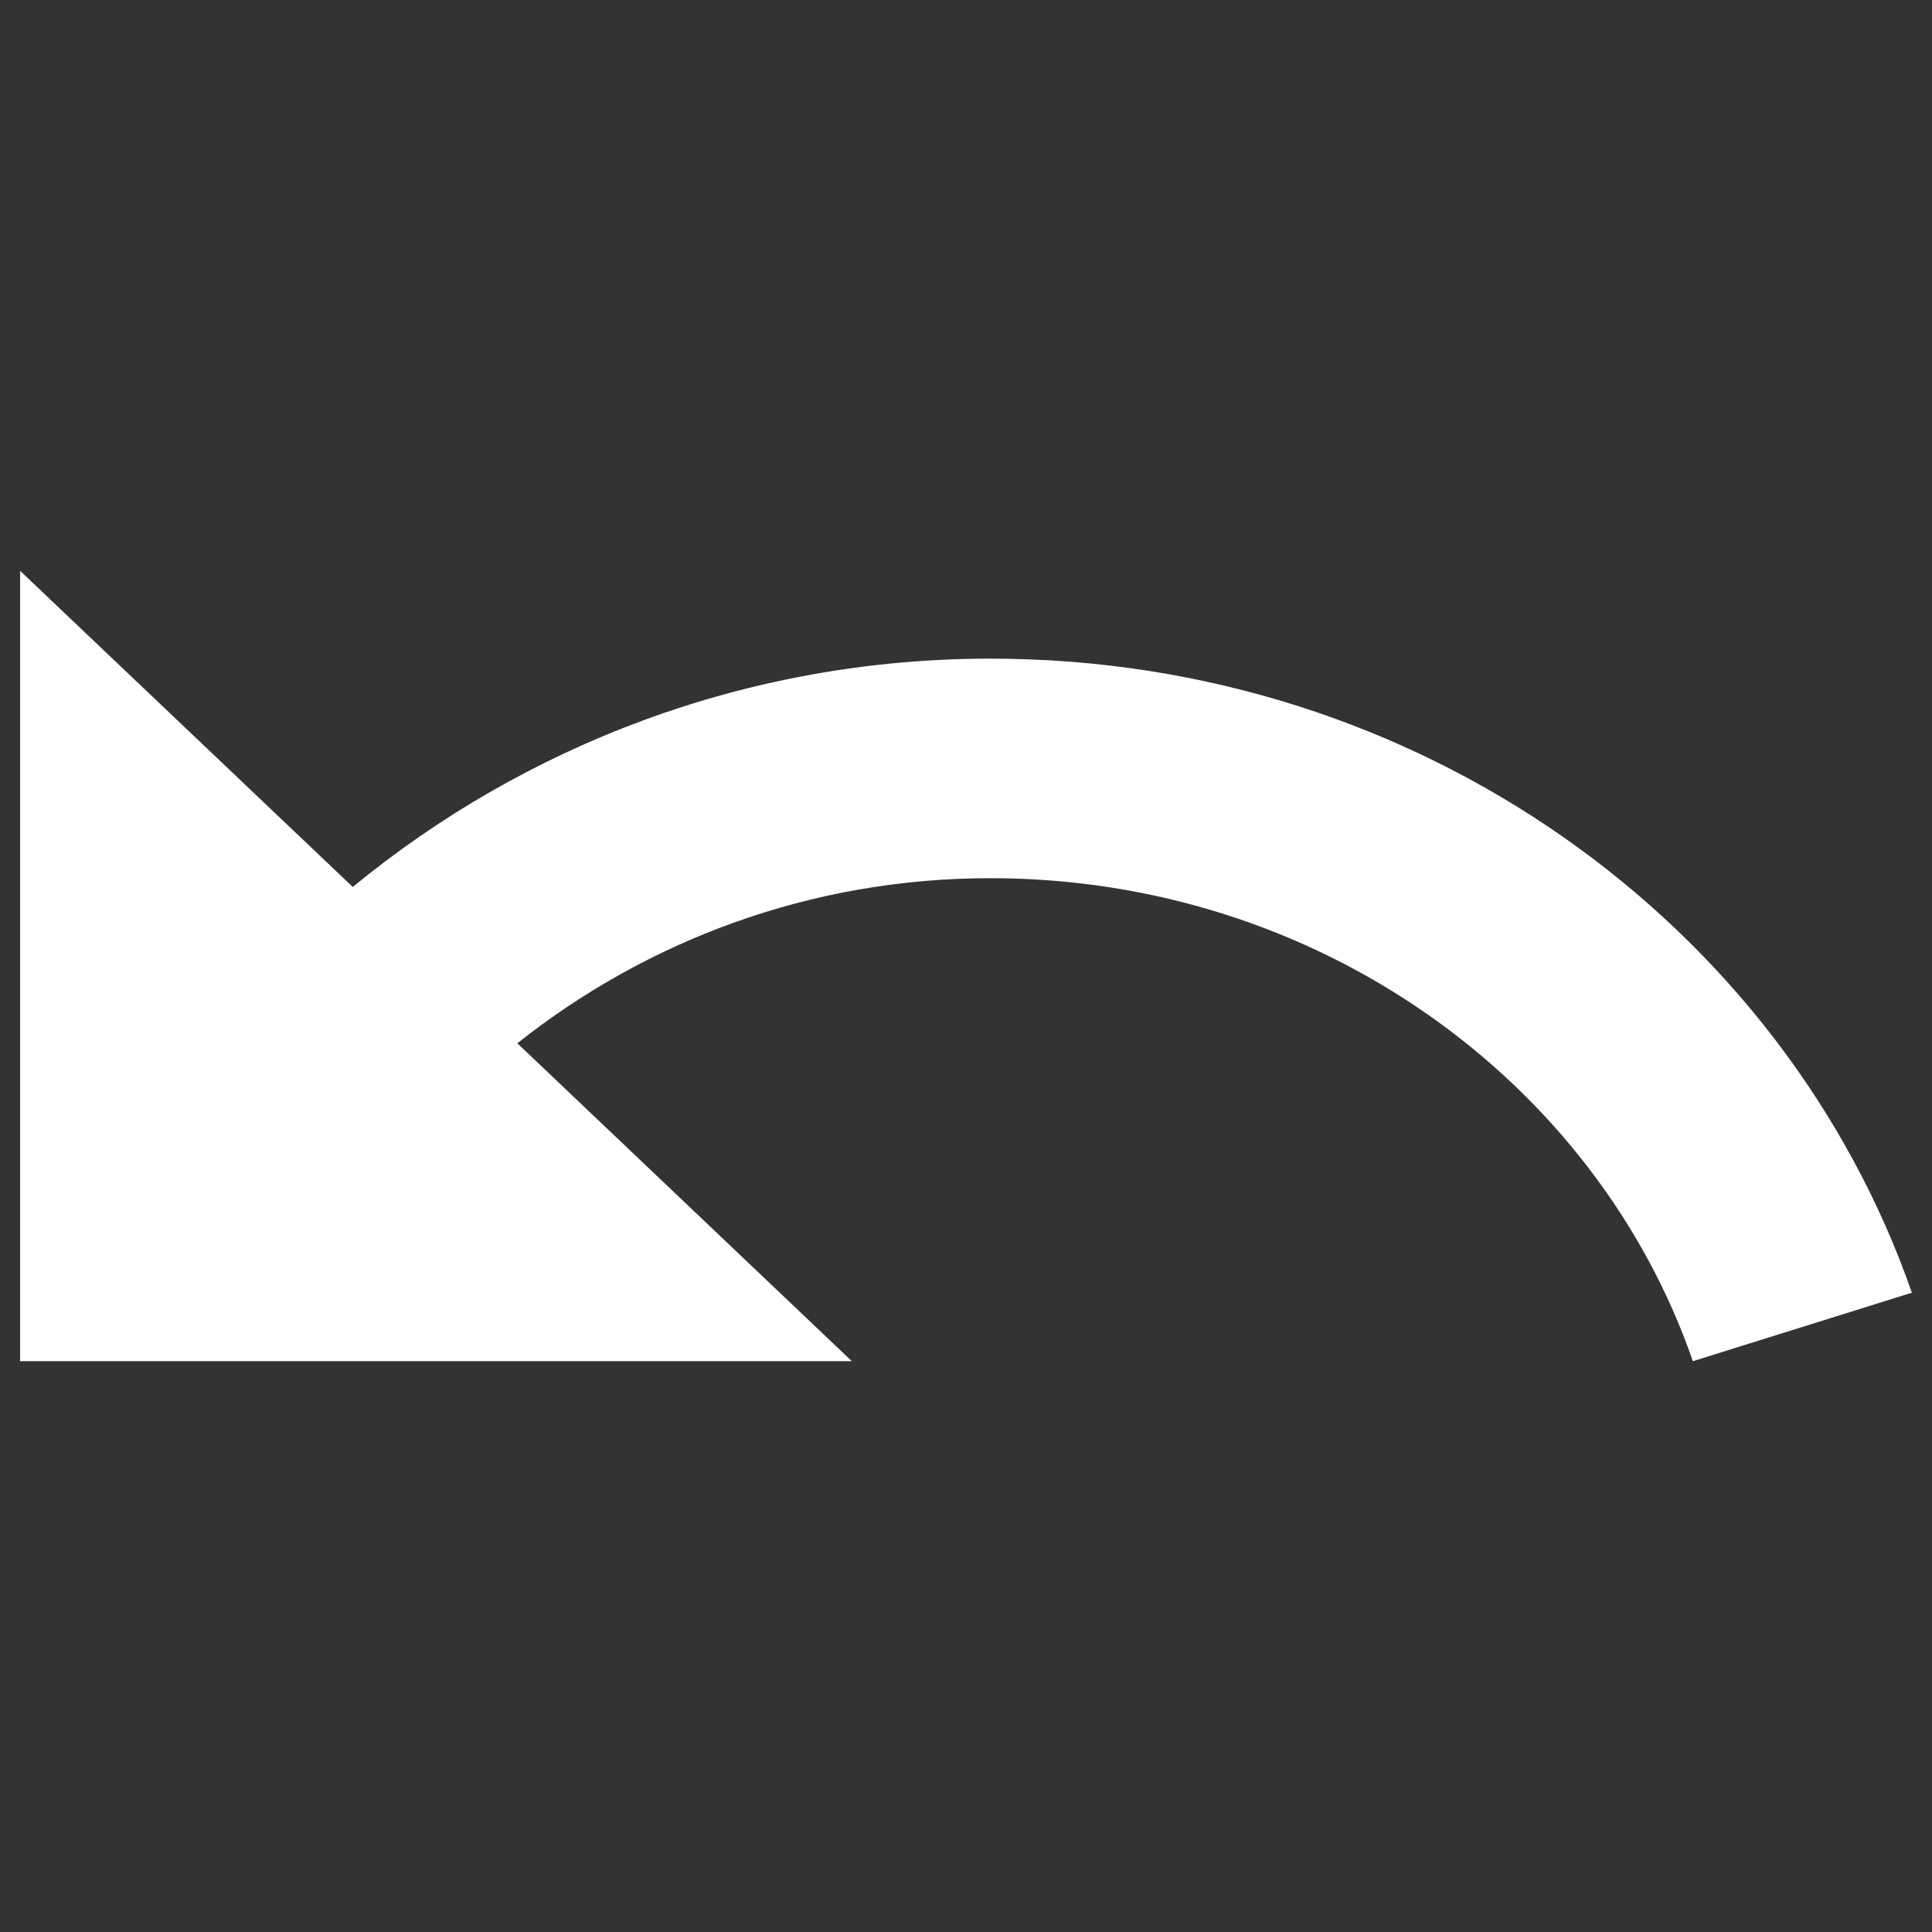 <?xml version="1.0" encoding="UTF-8"?>
<svg width="22px" height="22px" viewBox="0 0 22 22" version="1.1" xmlns="http://www.w3.org/2000/svg" xmlns:xlink="http://www.w3.org/1999/xlink">
    <rect x="0" y="0" width="22" height="22" fill="#333333" stroke="none"/>
    <!-- Generator: Sketch 42 (36781) - http://www.bohemiancoding.com/sketch -->
    <title>icon_undo</title>
    <desc>Created with Sketch.</desc>
    <defs></defs>
    <g id="Symbols" stroke="none" stroke-width="1" fill="none" fill-rule="evenodd">
        <g id="icon_undo" fill-rule="nonzero" fill="#FFFFFF">
            <path d="M11.279,7.5 C8.49,7.5 5.964,8.5 4.017,10.1 L0.229,6.5 L0.229,15.5 L9.7,15.5 L5.891,11.88 C7.353,10.72 9.216,10 11.279,10 C15.004,10 18.172,12.31 19.277,15.5 L21.771,14.72 C20.308,10.53 16.173,7.5 11.279,7.5 Z" id="Shape"></path>
        </g>
    </g>
</svg>